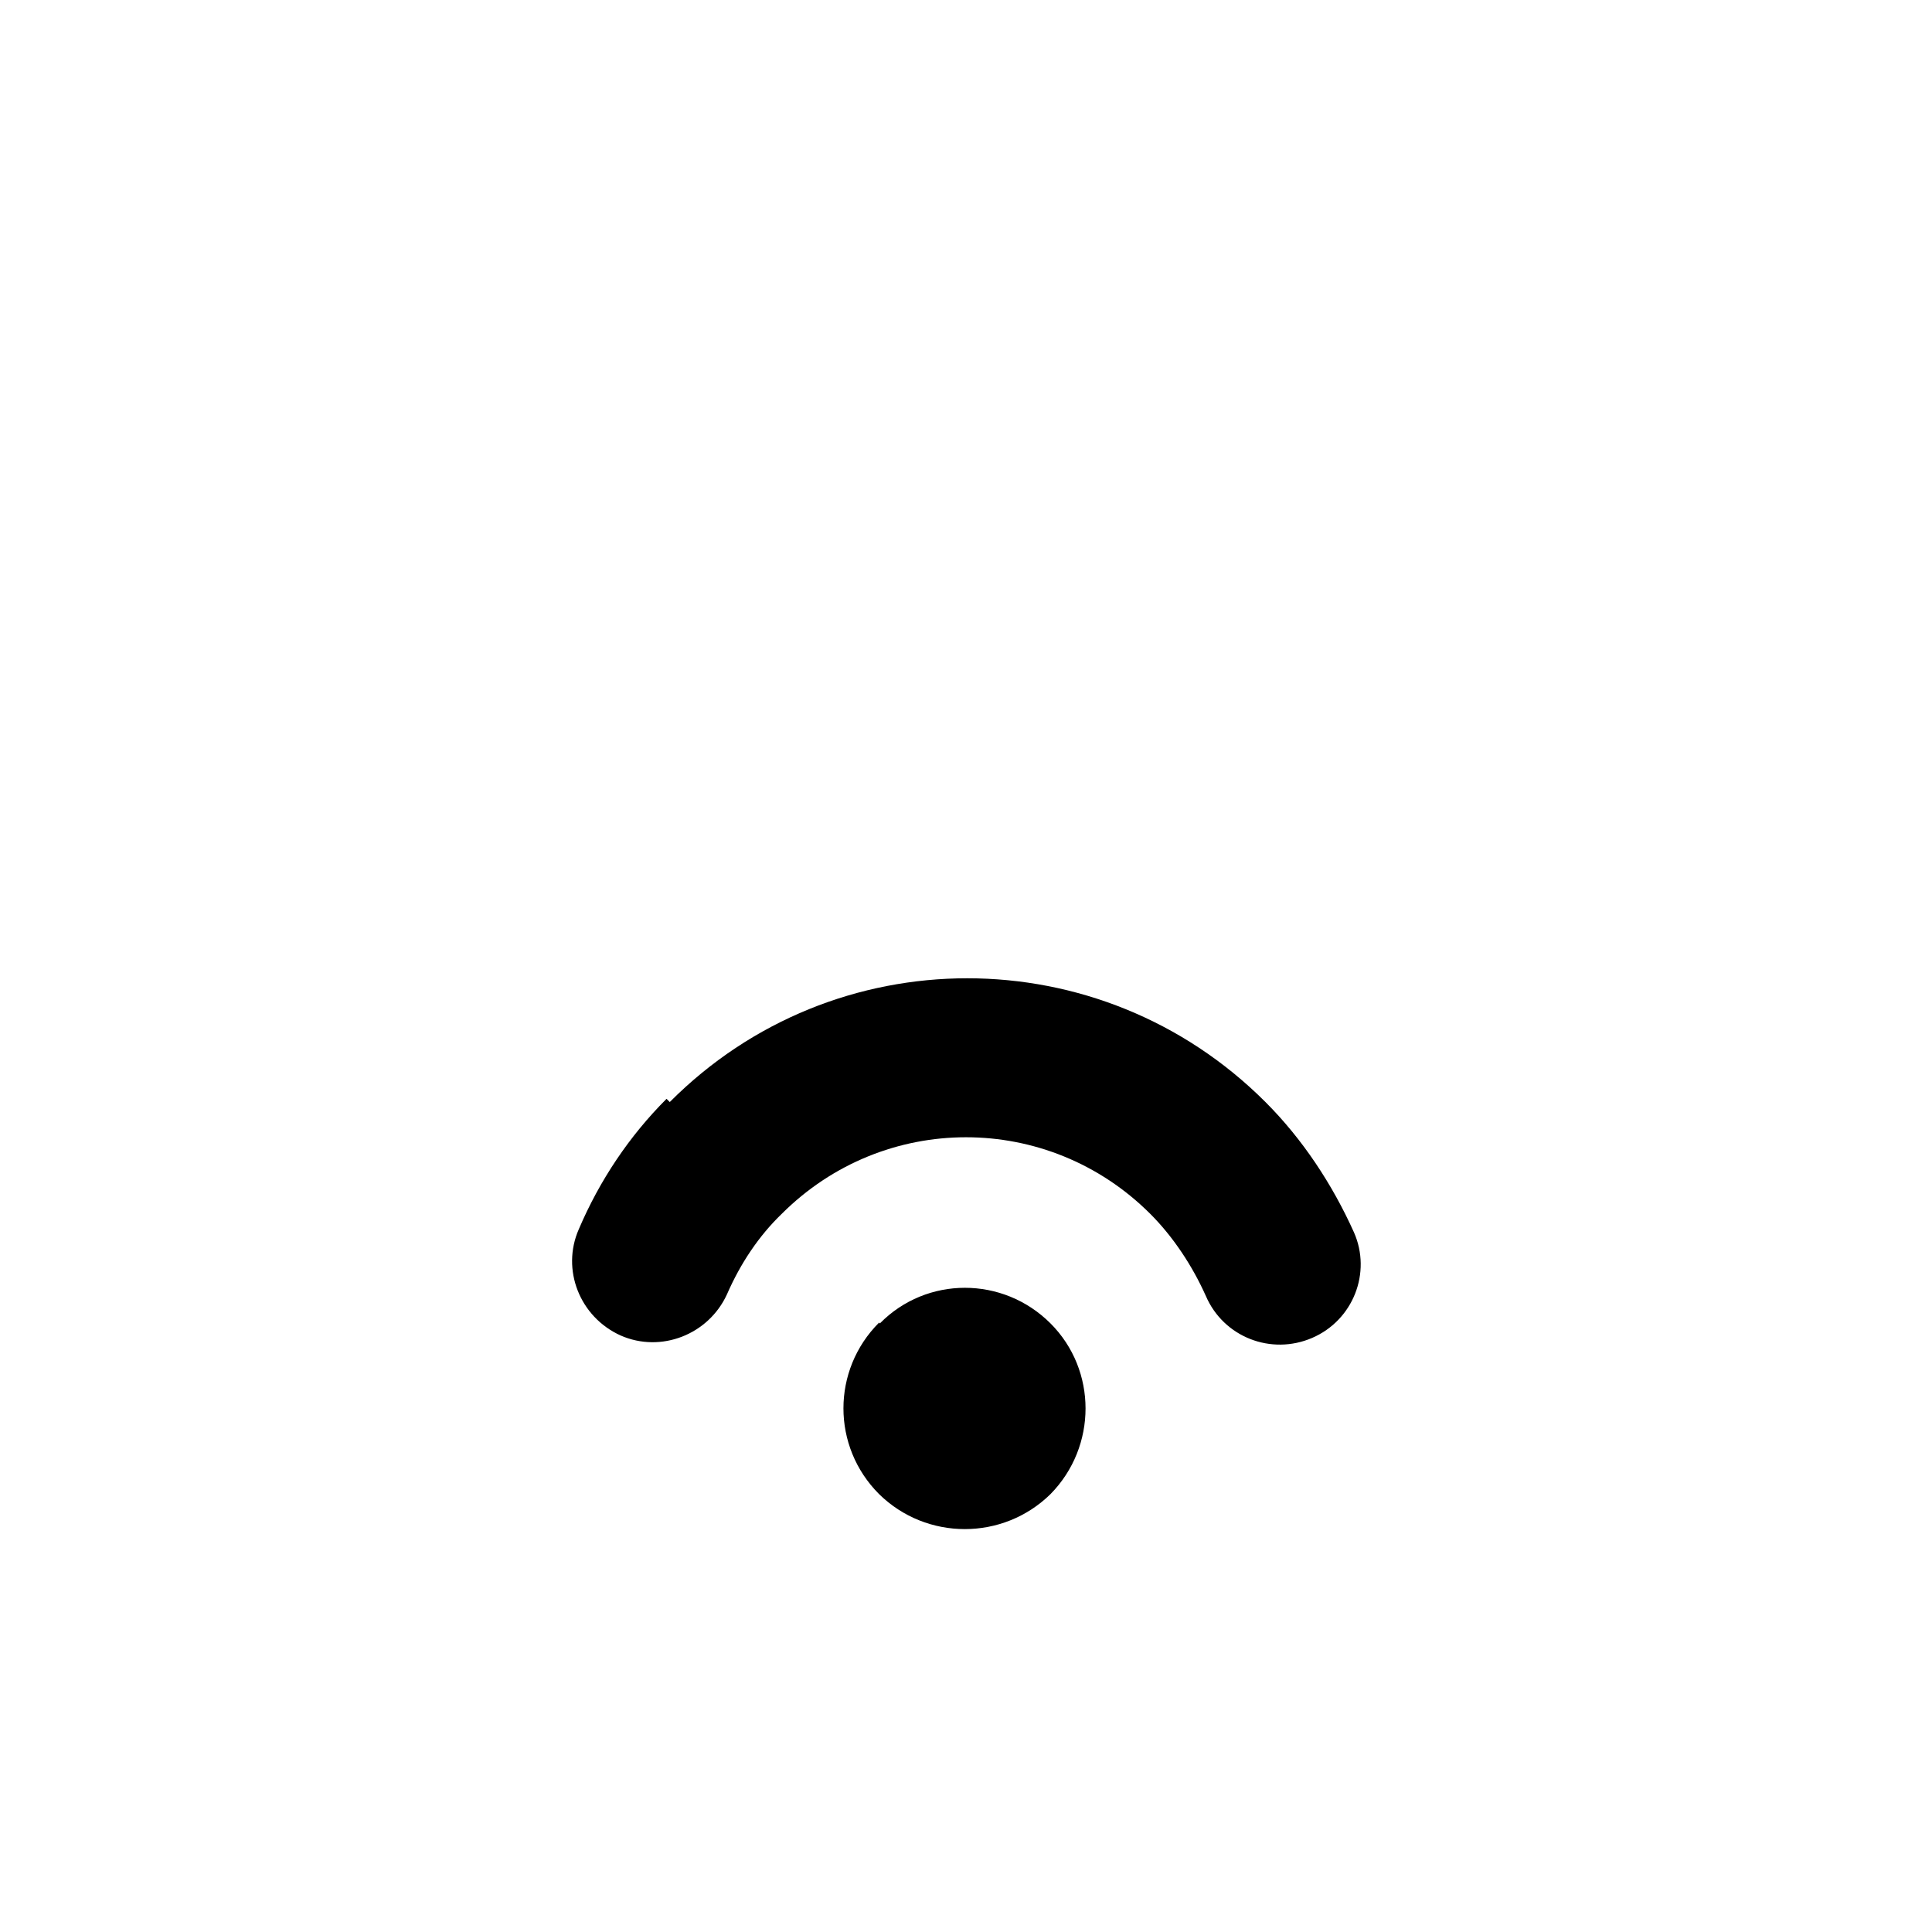 <svg viewBox="0 0 24 24" xmlns="http://www.w3.org/2000/svg"><path fill="currentColor" d="M10.93 16.44c.58-.59 1.53-.59 2.12 0 .58.58.58 1.53 0 2.12 -.59.58-1.54.58-2.13 0 -.59-.59-.59-1.54 0-2.13Zm-2.61-2.75c2.04-2.05 5.35-2.05 7.4 0 .46.46.83 1.02 1.1 1.62 .22.5-.01 1.09-.52 1.31 -.51.22-1.1-.01-1.32-.52 -.17-.38-.41-.74-.69-1.02 -1.27-1.27-3.31-1.27-4.58 0 -.28.27-.51.61-.68 1 -.23.5-.82.73-1.32.51 -.51-.23-.74-.82-.52-1.32 .26-.61.63-1.16 1.09-1.62Z"/></svg>